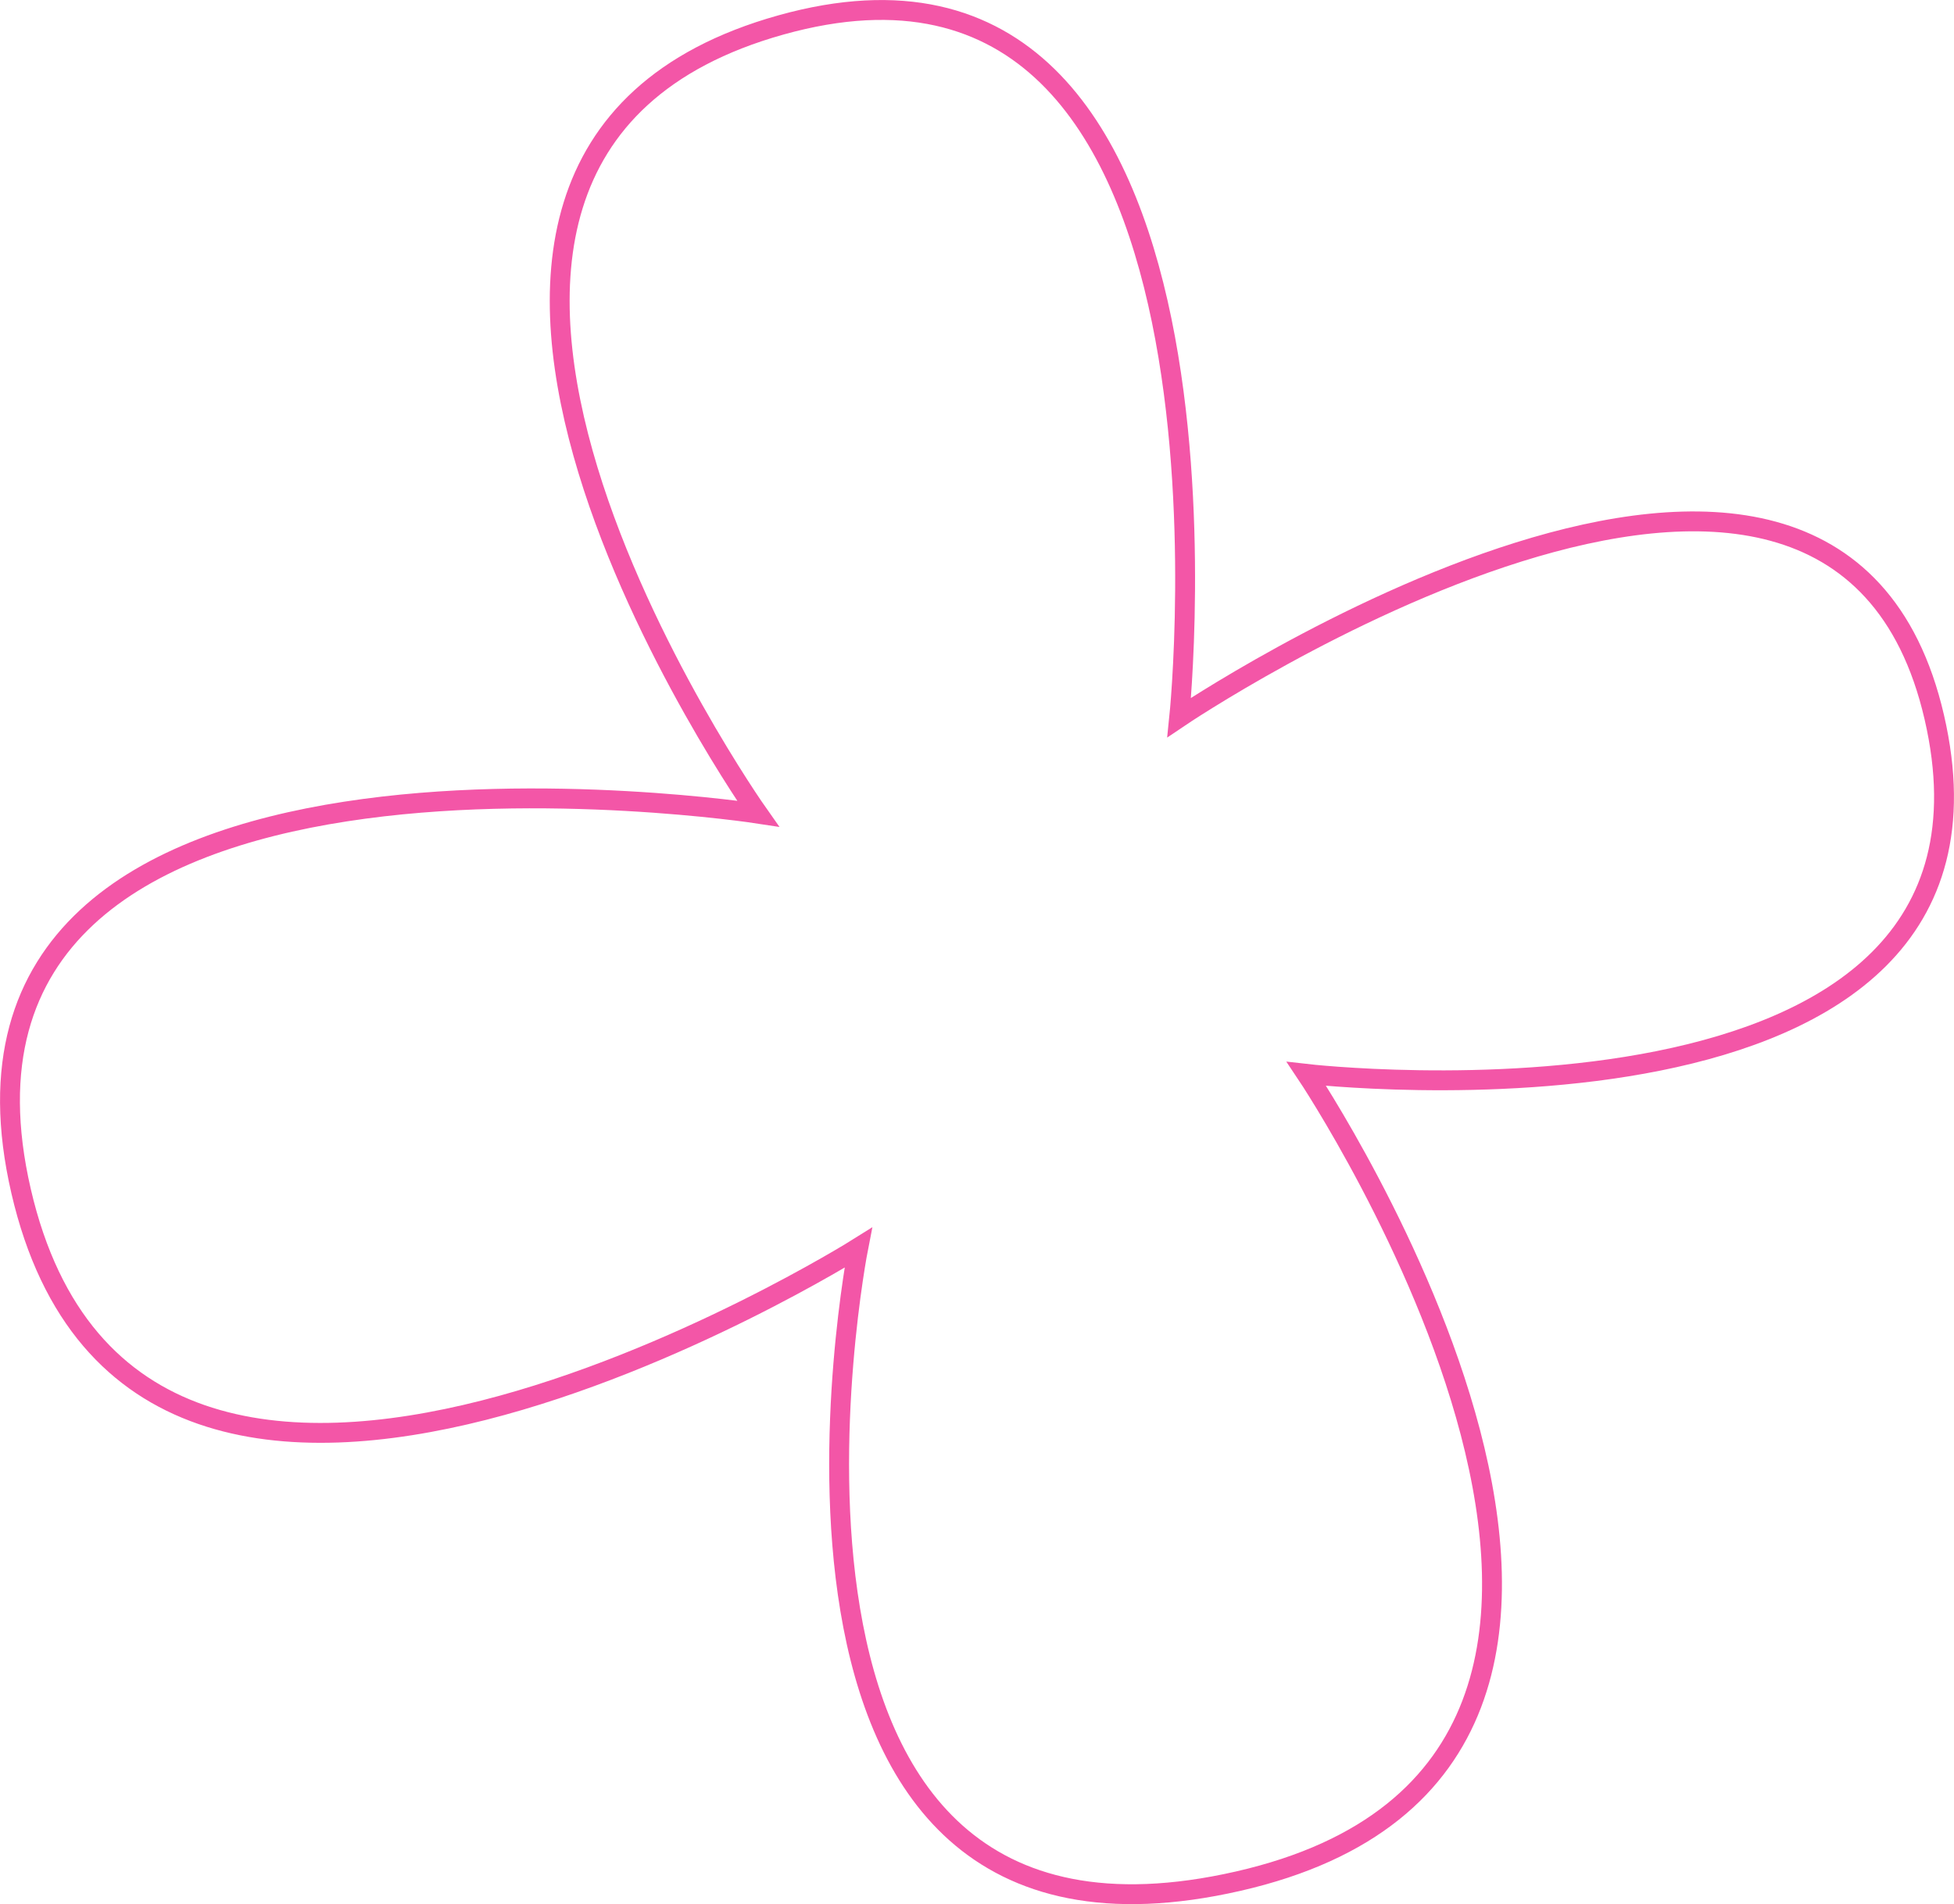 <svg width="196" height="191" viewBox="0 0 196 191" fill="none" xmlns="http://www.w3.org/2000/svg">
<path d="M78.344 2.499C29.779 16.069 76.026 81.609 76.026 81.609C76.026 81.609 -9.673 68.438 2.113 119.47C13.9 170.502 86.086 125.163 86.086 125.163C86.086 125.163 71.239 200.779 124.203 188.691C177.168 176.603 131.05 107.719 131.05 107.719C131.05 107.719 204.234 116.151 194.023 71.941C183.812 27.73 118.284 71.964 118.284 71.964C118.284 71.964 126.909 -11.071 78.344 2.499Z" stroke="#F356A7" stroke-width="1.993"/>
</svg>
